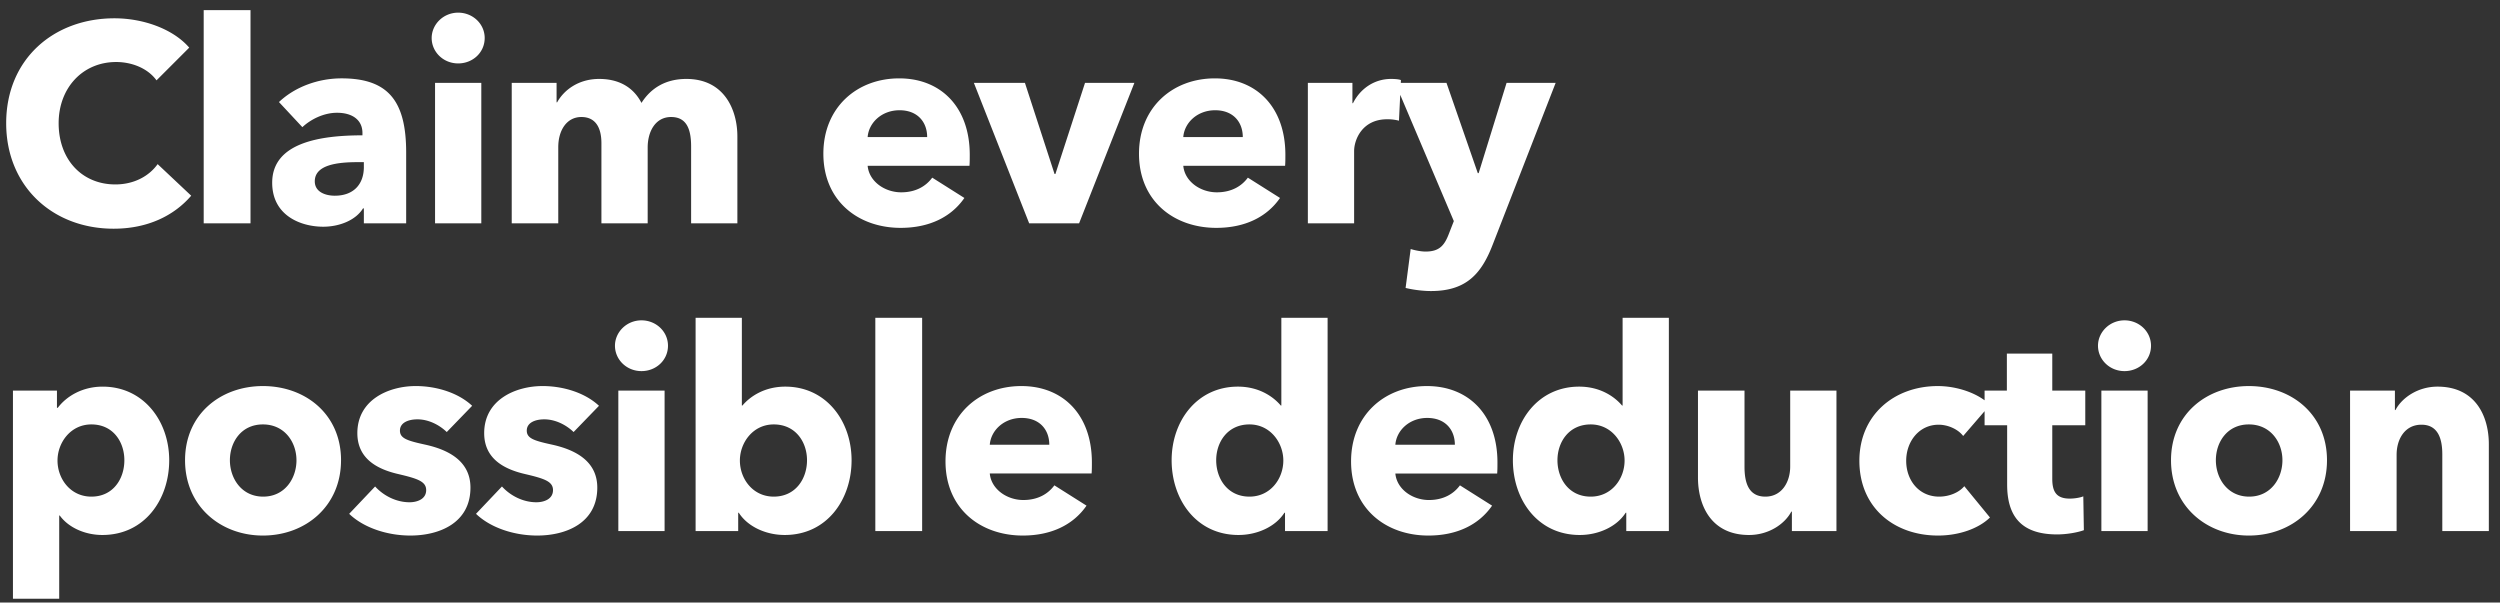 <svg width="195" height="47" viewBox="0 0 195 47" fill="none" xmlns="http://www.w3.org/2000/svg"><rect x="0" y="0" width="195" height="47" fill="#333333" stroke="none"/><path d="M14.914 15.265c-1.364 1.584-3.432 2.574-6.05 2.574-4.796 0-8.382-3.344-8.382-8.228 0-4.994 3.696-8.184 8.448-8.184 2.178 0 4.532.792 5.83 2.288l-2.552 2.552c-.704-.968-1.958-1.43-3.146-1.43-2.618 0-4.488 2.024-4.488 4.774 0 2.838 1.826 4.774 4.422 4.774 1.474 0 2.64-.66 3.3-1.584l2.618 2.464zm4.626 2.156h-3.652V.789h3.652V17.42zm8.84-4.4v-.374h-.461c-1.584 0-3.366.198-3.366 1.496 0 .836.836 1.122 1.562 1.122 1.452 0 2.266-.88 2.266-2.244zm-4.795-3.102L21.759 7.96c1.276-1.21 3.102-1.848 4.884-1.848 3.674 0 5.038 1.804 5.038 5.786v5.522h-3.3v-1.166h-.066c-.55.902-1.804 1.43-3.102 1.43-1.738 0-3.982-.858-3.982-3.432 0-3.168 3.85-3.696 7.04-3.696v-.176c0-1.078-.858-1.584-1.98-1.584-1.034 0-2.046.506-2.706 1.122zm14.22-6.952c0 1.122-.923 1.98-2.067 1.98-1.166 0-2.068-.902-2.068-1.98 0-1.056.902-1.98 2.068-1.98 1.144 0 2.068.88 2.068 1.98zm-.263 14.454h-3.608V6.465h3.608V17.42zm19.973 0h-3.608v-5.984c0-1.254-.286-2.31-1.562-2.31-1.232 0-1.826 1.144-1.826 2.376v5.918h-3.608v-6.248c0-1.254-.484-2.046-1.562-2.046-1.144 0-1.804 1.034-1.804 2.354v5.94h-3.63V6.465h3.498v1.518h.044c.506-.924 1.628-1.826 3.278-1.826 1.584 0 2.684.682 3.3 1.87.726-1.144 1.87-1.87 3.498-1.87 2.97 0 3.982 2.42 3.982 4.488v6.776zm10.16-6.732h4.643c0-1.144-.726-2.09-2.156-2.09-1.386 0-2.398.968-2.486 2.09zm7.965 1.386c0 .286 0 .594-.022.858h-7.942c.11 1.21 1.32 2.068 2.618 2.068 1.144 0 1.936-.484 2.42-1.144l2.508 1.584c-1.034 1.496-2.75 2.332-4.972 2.332-3.3 0-6.028-2.09-6.028-5.786 0-3.586 2.596-5.874 5.918-5.874 3.234 0 5.5 2.222 5.5 5.962zm12.841-5.61L84.169 17.42h-3.894L75.963 6.465h3.982l2.31 7.106h.066l2.31-7.106h3.85zm3.815 4.224h4.641c0-1.144-.725-2.09-2.156-2.09-1.386 0-2.398.968-2.486 2.09zm7.963 1.386c0 .286 0 .594-.022.858h-7.941c.11 1.21 1.32 2.068 2.617 2.068 1.145 0 1.937-.484 2.42-1.144l2.508 1.584c-1.033 1.496-2.75 2.332-4.971 2.332-3.3 0-6.029-2.09-6.029-5.786 0-3.586 2.597-5.874 5.919-5.874 3.233 0 5.499 2.222 5.499 5.962zm9.014-5.83l-.154 3.168a3.52 3.52 0 00-.924-.11c-1.936 0-2.574 1.584-2.574 2.486v5.632h-3.608V6.465h3.476v1.584h.044c.55-1.1 1.628-1.892 2.97-1.892.286 0 .594.022.77.088zm12.067.22l-4.906 12.606c-.88 2.288-2.068 3.63-4.818 3.63-.682 0-1.452-.11-1.98-.242l.396-3.036c.352.11.814.198 1.166.198 1.122 0 1.496-.528 1.848-1.474l.352-.902-4.576-10.78h4.004l2.442 7.04h.066l2.178-7.04h3.828zM13.198 35.899c0 3.058-1.914 5.83-5.214 5.83-1.342 0-2.64-.572-3.322-1.518h-.044v6.49H1.01V30.465h3.432v1.342h.066c.66-.88 1.892-1.65 3.498-1.65 3.19 0 5.192 2.684 5.192 5.742zm-3.498 0c0-1.408-.858-2.794-2.574-2.794-1.628 0-2.64 1.43-2.64 2.816 0 1.43 1.012 2.816 2.64 2.816 1.716 0 2.574-1.408 2.574-2.838zm16.9 0c0 3.586-2.772 5.874-6.094 5.874-3.3 0-6.072-2.288-6.072-5.874s2.772-5.786 6.072-5.786c3.322 0 6.095 2.2 6.095 5.786zm-3.476 0c0-1.408-.923-2.794-2.617-2.794-1.695 0-2.575 1.386-2.575 2.794 0 1.408.902 2.838 2.597 2.838 1.694 0 2.596-1.43 2.596-2.838zm13.703-4.246l-1.98 2.046c-.572-.55-1.408-.99-2.288-.99-.682 0-1.364.242-1.364.88 0 .616.594.792 2.002 1.1 1.672.374 3.498 1.21 3.498 3.344 0 2.772-2.442 3.74-4.686 3.74-1.782 0-3.63-.594-4.774-1.694l2.024-2.134c.638.704 1.628 1.232 2.684 1.232.594 0 1.298-.242 1.298-.946 0-.682-.682-.902-2.178-1.254-1.518-.352-3.19-1.122-3.19-3.19 0-2.618 2.464-3.674 4.554-3.674 1.628 0 3.322.528 4.4 1.54zm9.893 0l-1.98 2.046c-.572-.55-1.408-.99-2.288-.99-.682 0-1.364.242-1.364.88 0 .616.594.792 2.002 1.1 1.672.374 3.498 1.21 3.498 3.344 0 2.772-2.442 3.74-4.686 3.74-1.782 0-3.63-.594-4.774-1.694l2.024-2.134c.638.704 1.628 1.232 2.684 1.232.594 0 1.298-.242 1.298-.946 0-.682-.682-.902-2.178-1.254-1.518-.352-3.19-1.122-3.19-3.19 0-2.618 2.464-3.674 4.554-3.674 1.628 0 3.322.528 4.4 1.54zm5.383-4.686c0 1.122-.924 1.98-2.068 1.98-1.166 0-2.068-.902-2.068-1.98 0-1.056.902-1.98 2.068-1.98 1.144 0 2.068.88 2.068 1.98zm-.264 14.454H48.23V30.465h3.608V41.42zm14.584-5.522c0 3.058-1.914 5.83-5.214 5.83-1.452 0-2.882-.638-3.586-1.738h-.044v1.43h-3.322V24.789h3.608v6.842h.044c.616-.726 1.738-1.474 3.344-1.474 3.19 0 5.17 2.684 5.17 5.742zm-3.476 0c0-1.408-.88-2.794-2.596-2.794-1.628 0-2.64 1.43-2.64 2.816 0 1.43 1.012 2.816 2.64 2.816 1.716 0 2.596-1.408 2.596-2.838zm8.98 5.522h-3.652V24.789h3.652V41.42zm5.276-6.732h4.642c0-1.144-.726-2.09-2.156-2.09-1.386 0-2.398.968-2.486 2.09zm7.964 1.386c0 .286 0 .594-.022.858h-7.942c.11 1.21 1.32 2.068 2.618 2.068 1.144 0 1.936-.484 2.42-1.144l2.508 1.584c-1.034 1.496-2.75 2.332-4.972 2.332-3.3 0-6.028-2.09-6.028-5.786 0-3.586 2.596-5.874 5.918-5.874 3.234 0 5.5 2.222 5.5 5.962zm18.386 5.346h-3.322v-1.43h-.044c-.704 1.1-2.134 1.738-3.586 1.738-3.3 0-5.214-2.772-5.214-5.83 0-3.058 1.98-5.742 5.17-5.742 1.606 0 2.728.748 3.344 1.474h.044v-6.842h3.608V41.42zm-3.454-5.5c0-1.386-1.012-2.816-2.64-2.816-1.716 0-2.596 1.386-2.596 2.794 0 1.43.88 2.838 2.596 2.838 1.628 0 2.64-1.386 2.64-2.816zm8.738-1.232h4.642c0-1.144-.726-2.09-2.156-2.09-1.386 0-2.398.968-2.486 2.09zm7.964 1.386c0 .286 0 .594-.022.858h-7.942c.11 1.21 1.32 2.068 2.618 2.068 1.144 0 1.936-.484 2.42-1.144l2.508 1.584c-1.034 1.496-2.75 2.332-4.972 2.332-3.3 0-6.028-2.09-6.028-5.786 0-3.586 2.596-5.874 5.918-5.874 3.234 0 5.5 2.222 5.5 5.962zm13.37 5.346h-3.322v-1.43h-.044c-.704 1.1-2.134 1.738-3.586 1.738-3.3 0-5.214-2.772-5.214-5.83 0-3.058 1.98-5.742 5.17-5.742 1.606 0 2.728.748 3.344 1.474h.044v-6.842h3.608V41.42zm-3.454-5.5c0-1.386-1.012-2.816-2.64-2.816-1.716 0-2.596 1.386-2.596 2.794 0 1.43.88 2.838 2.596 2.838 1.628 0 2.64-1.386 2.64-2.816zm16.526 5.5h-3.476v-1.518h-.044c-.506.968-1.76 1.826-3.3 1.826-2.948 0-3.982-2.288-3.982-4.488v-6.776h3.63v5.94c0 1.232.308 2.332 1.628 2.332 1.254 0 1.936-1.1 1.936-2.354v-5.918h3.608V41.42zm11.974-9.834l-2.09 2.42c-.396-.528-1.188-.88-1.914-.88-1.518 0-2.53 1.298-2.53 2.816 0 1.518.99 2.794 2.574 2.794.726 0 1.518-.286 1.958-.814l2.002 2.442c-.902.88-2.442 1.408-4.048 1.408-3.454 0-6.138-2.2-6.138-5.83 0-3.564 2.706-5.83 6.116-5.83 1.562 0 3.212.594 4.07 1.474zm7.434 1.584h-2.574v4.18c0 1.012.33 1.54 1.364 1.54.352 0 .792-.066 1.056-.176l.044 2.64c-.484.176-1.32.33-2.09.33-2.926 0-3.894-1.562-3.894-3.894v-4.62h-1.76v-2.706h1.738v-2.882h3.542v2.882h2.574v2.706zm5.128-6.204c0 1.122-.924 1.98-2.068 1.98-1.166 0-2.068-.902-2.068-1.98 0-1.056.902-1.98 2.068-1.98 1.144 0 2.068.88 2.068 1.98zm-.264 14.454h-3.608V30.465h3.608V41.42zm13.99-5.522c0 3.586-2.772 5.874-6.094 5.874-3.3 0-6.072-2.288-6.072-5.874s2.772-5.786 6.072-5.786c3.322 0 6.094 2.2 6.094 5.786zm-3.476 0c0-1.408-.924-2.794-2.618-2.794s-2.574 1.386-2.574 2.794c0 1.408.902 2.838 2.596 2.838s2.596-1.43 2.596-2.838zm16.1 5.522h-3.63v-5.984c0-1.21-.33-2.31-1.628-2.31-1.276 0-1.936 1.1-1.936 2.354v5.94h-3.63V30.465h3.498v1.518h.044c.506-.968 1.76-1.826 3.278-1.826 2.948 0 4.004 2.288 4.004 4.488v6.776z" fill="#fff"/></svg>